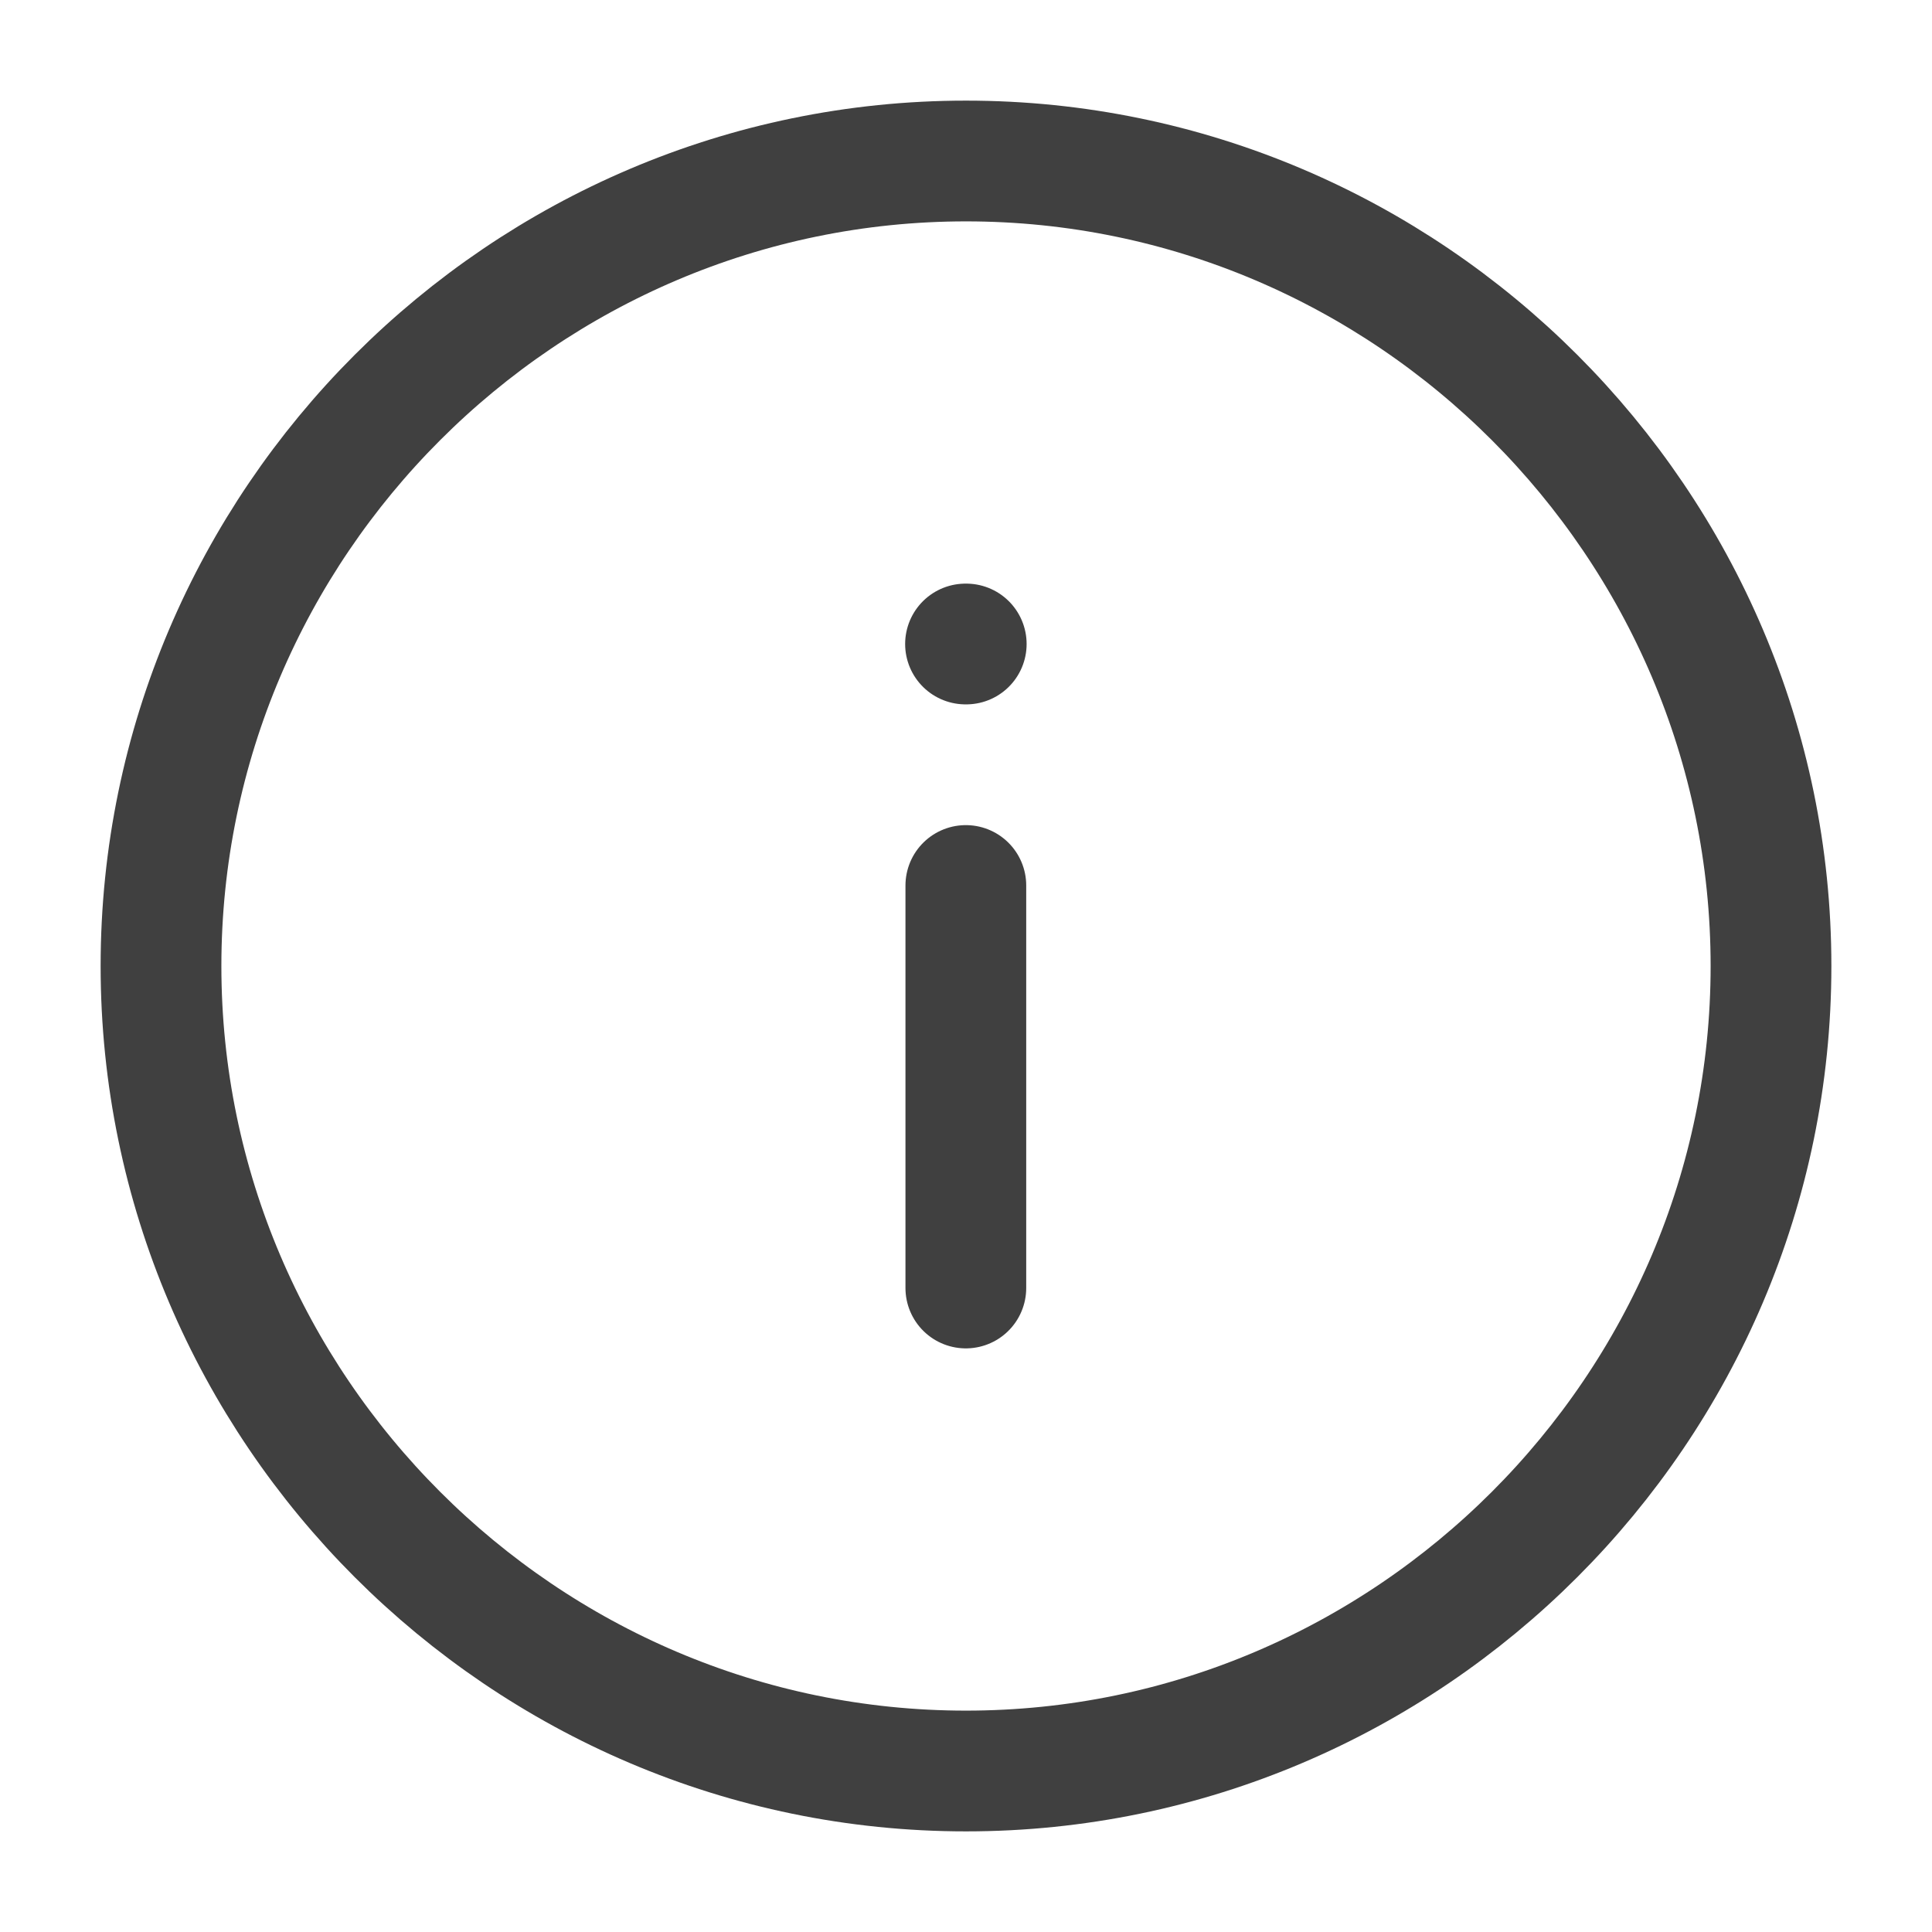 <svg width="24" height="24" viewBox="0 0 24 24" fill="none" xmlns="http://www.w3.org/2000/svg">
<path d="M12 22C17.5 22 22 17.5 22 12C22 6.5 17.5 2 12 2C6.5 2 2 6.5 2 12C2 17.5 6.5 22 12 22Z" stroke="#404040" stroke-width="1.5" stroke-linecap="round" stroke-linejoin="round"/>
<path d="M11.998 16V11" stroke="#404040" stroke-width="1.5" stroke-linecap="round" stroke-linejoin="round"/>
<path d="M12.003 8H11.994" stroke="#404040" stroke-width="1.5" stroke-linecap="round" stroke-linejoin="round"/>
</svg>
